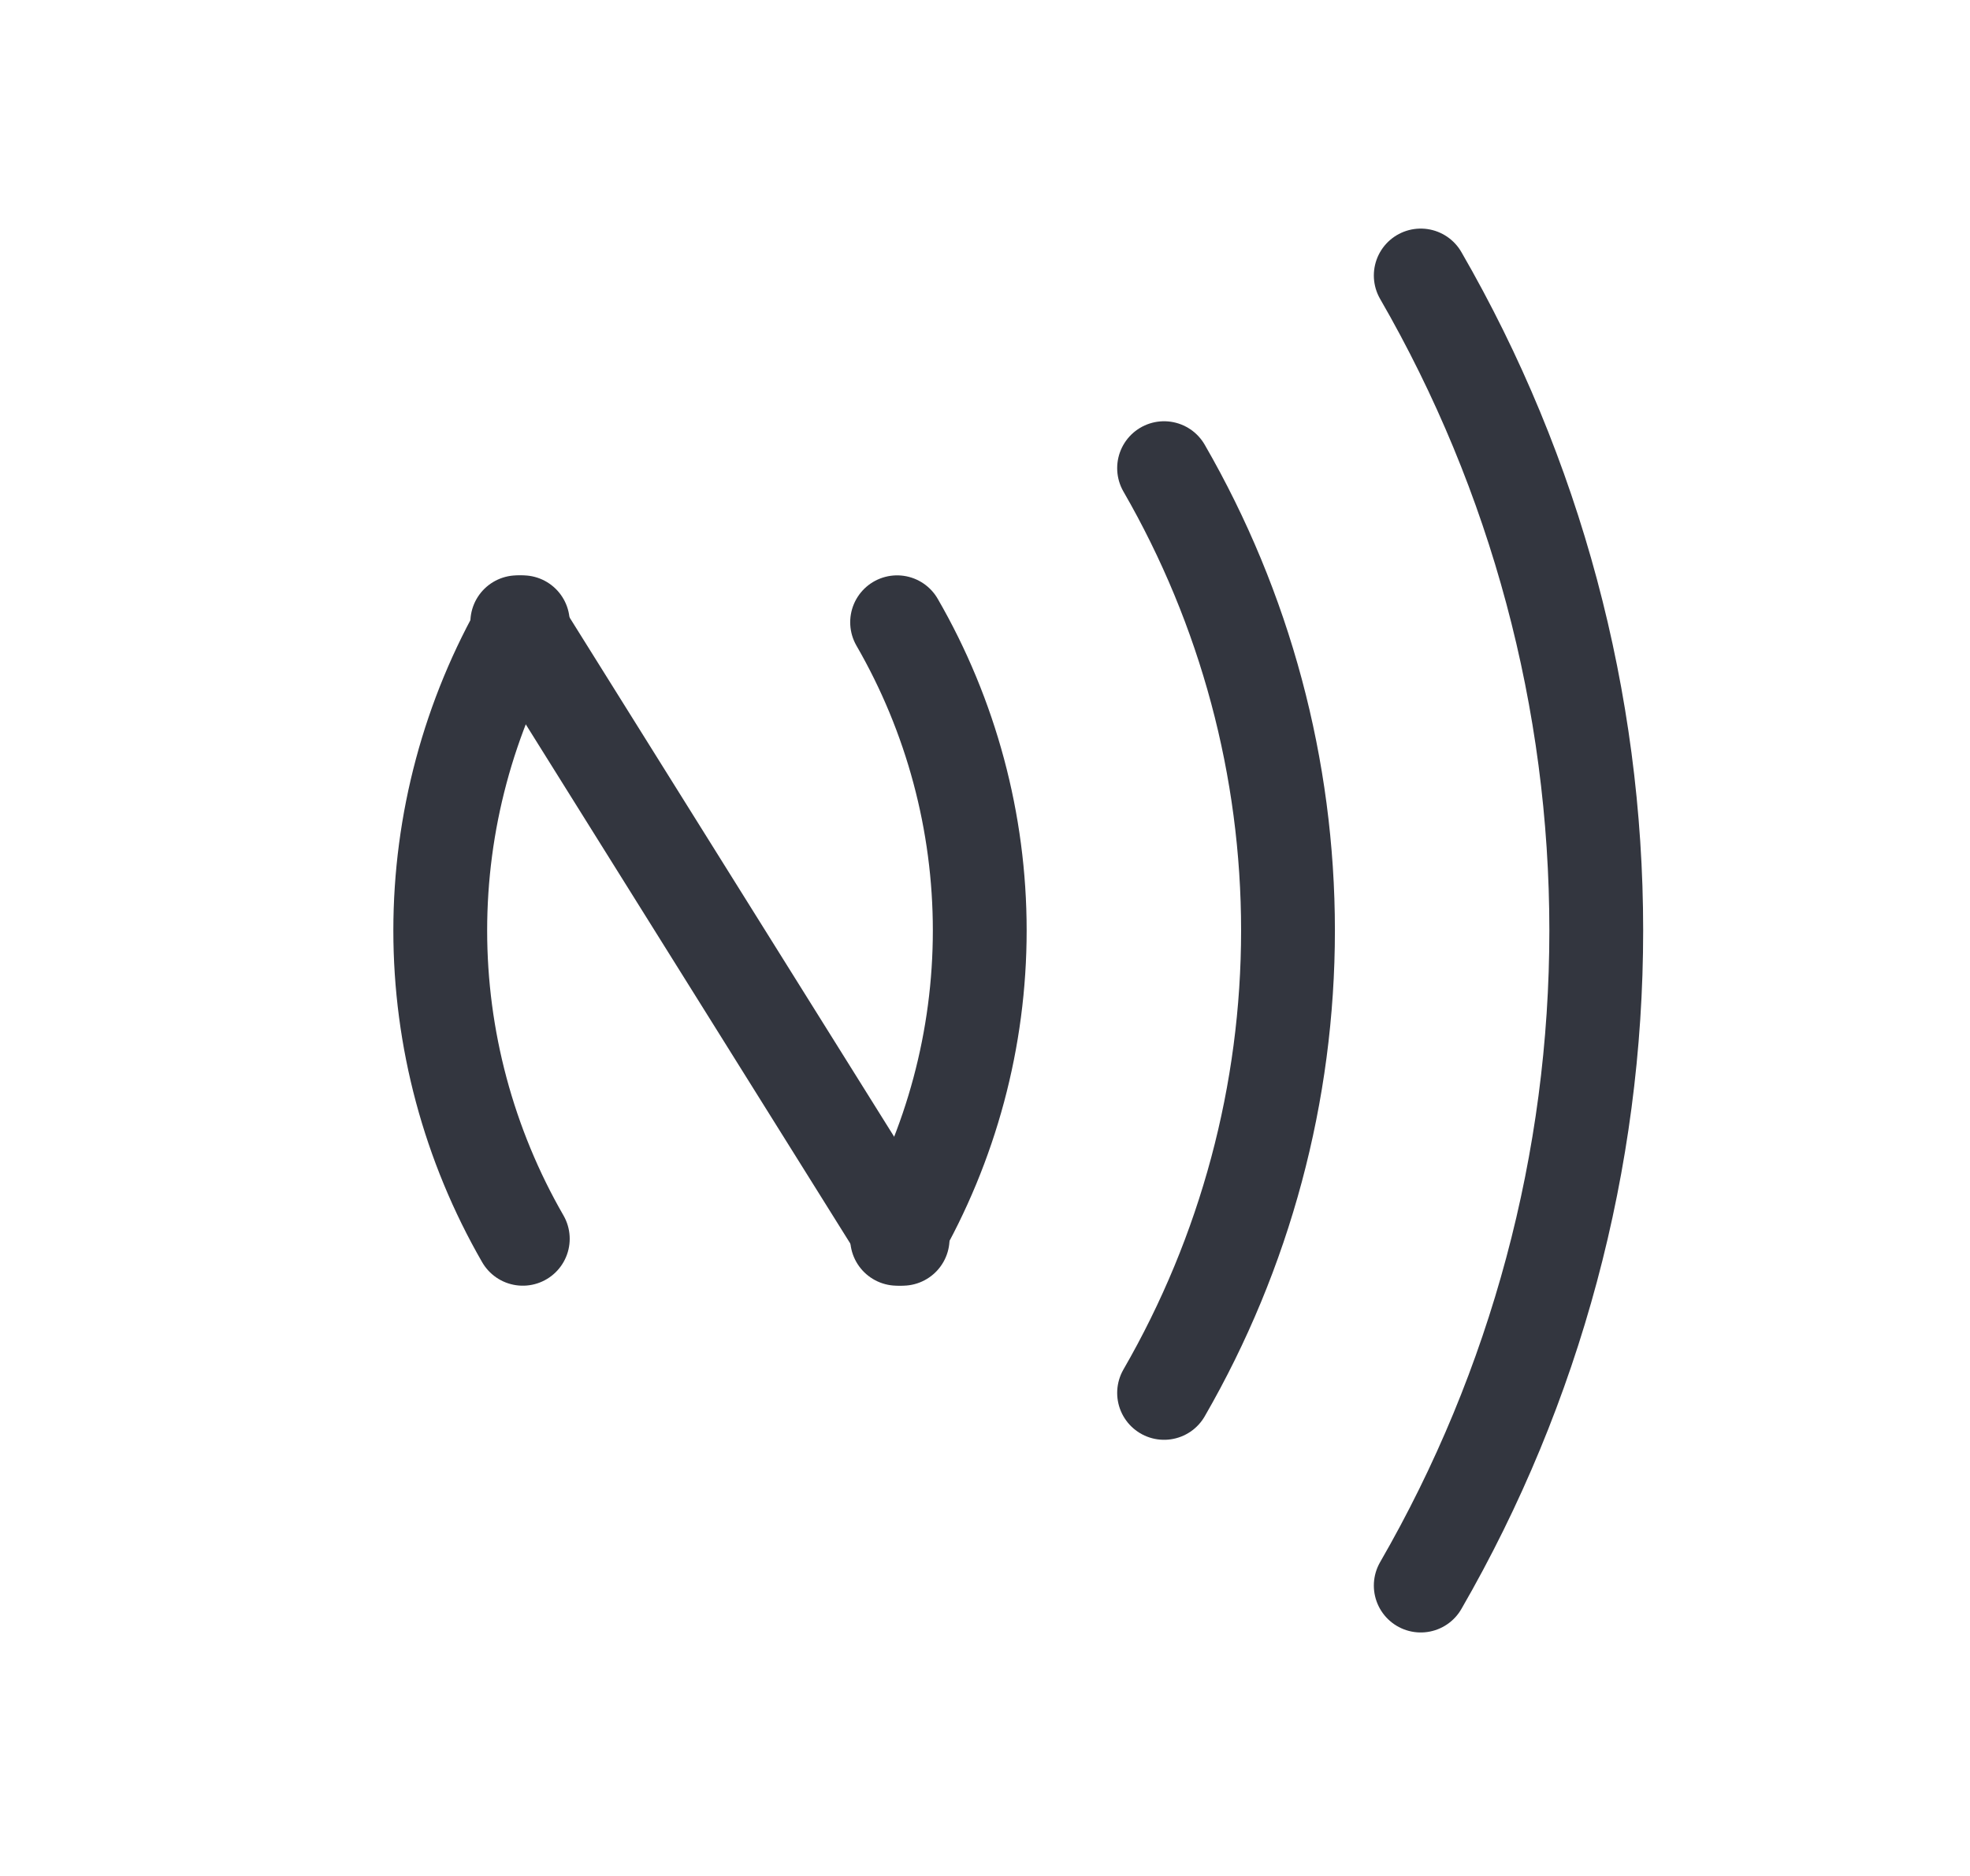 <svg width="21" height="20" viewBox="0 0 21 20" fill="none" xmlns="http://www.w3.org/2000/svg">
<path d="M5.514 6.634L9.622 13.207" stroke="#33363F" stroke-linecap="round"/>
<path d="M15.145 16.904C16.371 14.78 17.016 12.372 17.016 9.92C17.016 7.469 16.371 5.06 15.145 2.937" stroke="#33363F" stroke-linecap="round"/>
<path d="M12.409 14.85C13.274 13.351 13.73 11.651 13.73 9.92C13.73 8.19 13.274 6.49 12.409 4.991" stroke="#33363F" stroke-linecap="round"/>
<path d="M9.563 13.207C10.14 12.207 10.444 11.074 10.444 9.92C10.444 8.767 10.14 7.633 9.563 6.634" stroke="#33363F" stroke-linecap="round"/>
<path d="M5.573 13.207C4.997 12.207 4.693 11.074 4.693 9.92C4.693 8.767 4.997 7.633 5.573 6.634" stroke="#33363F" stroke-linecap="round"/>
</svg>
